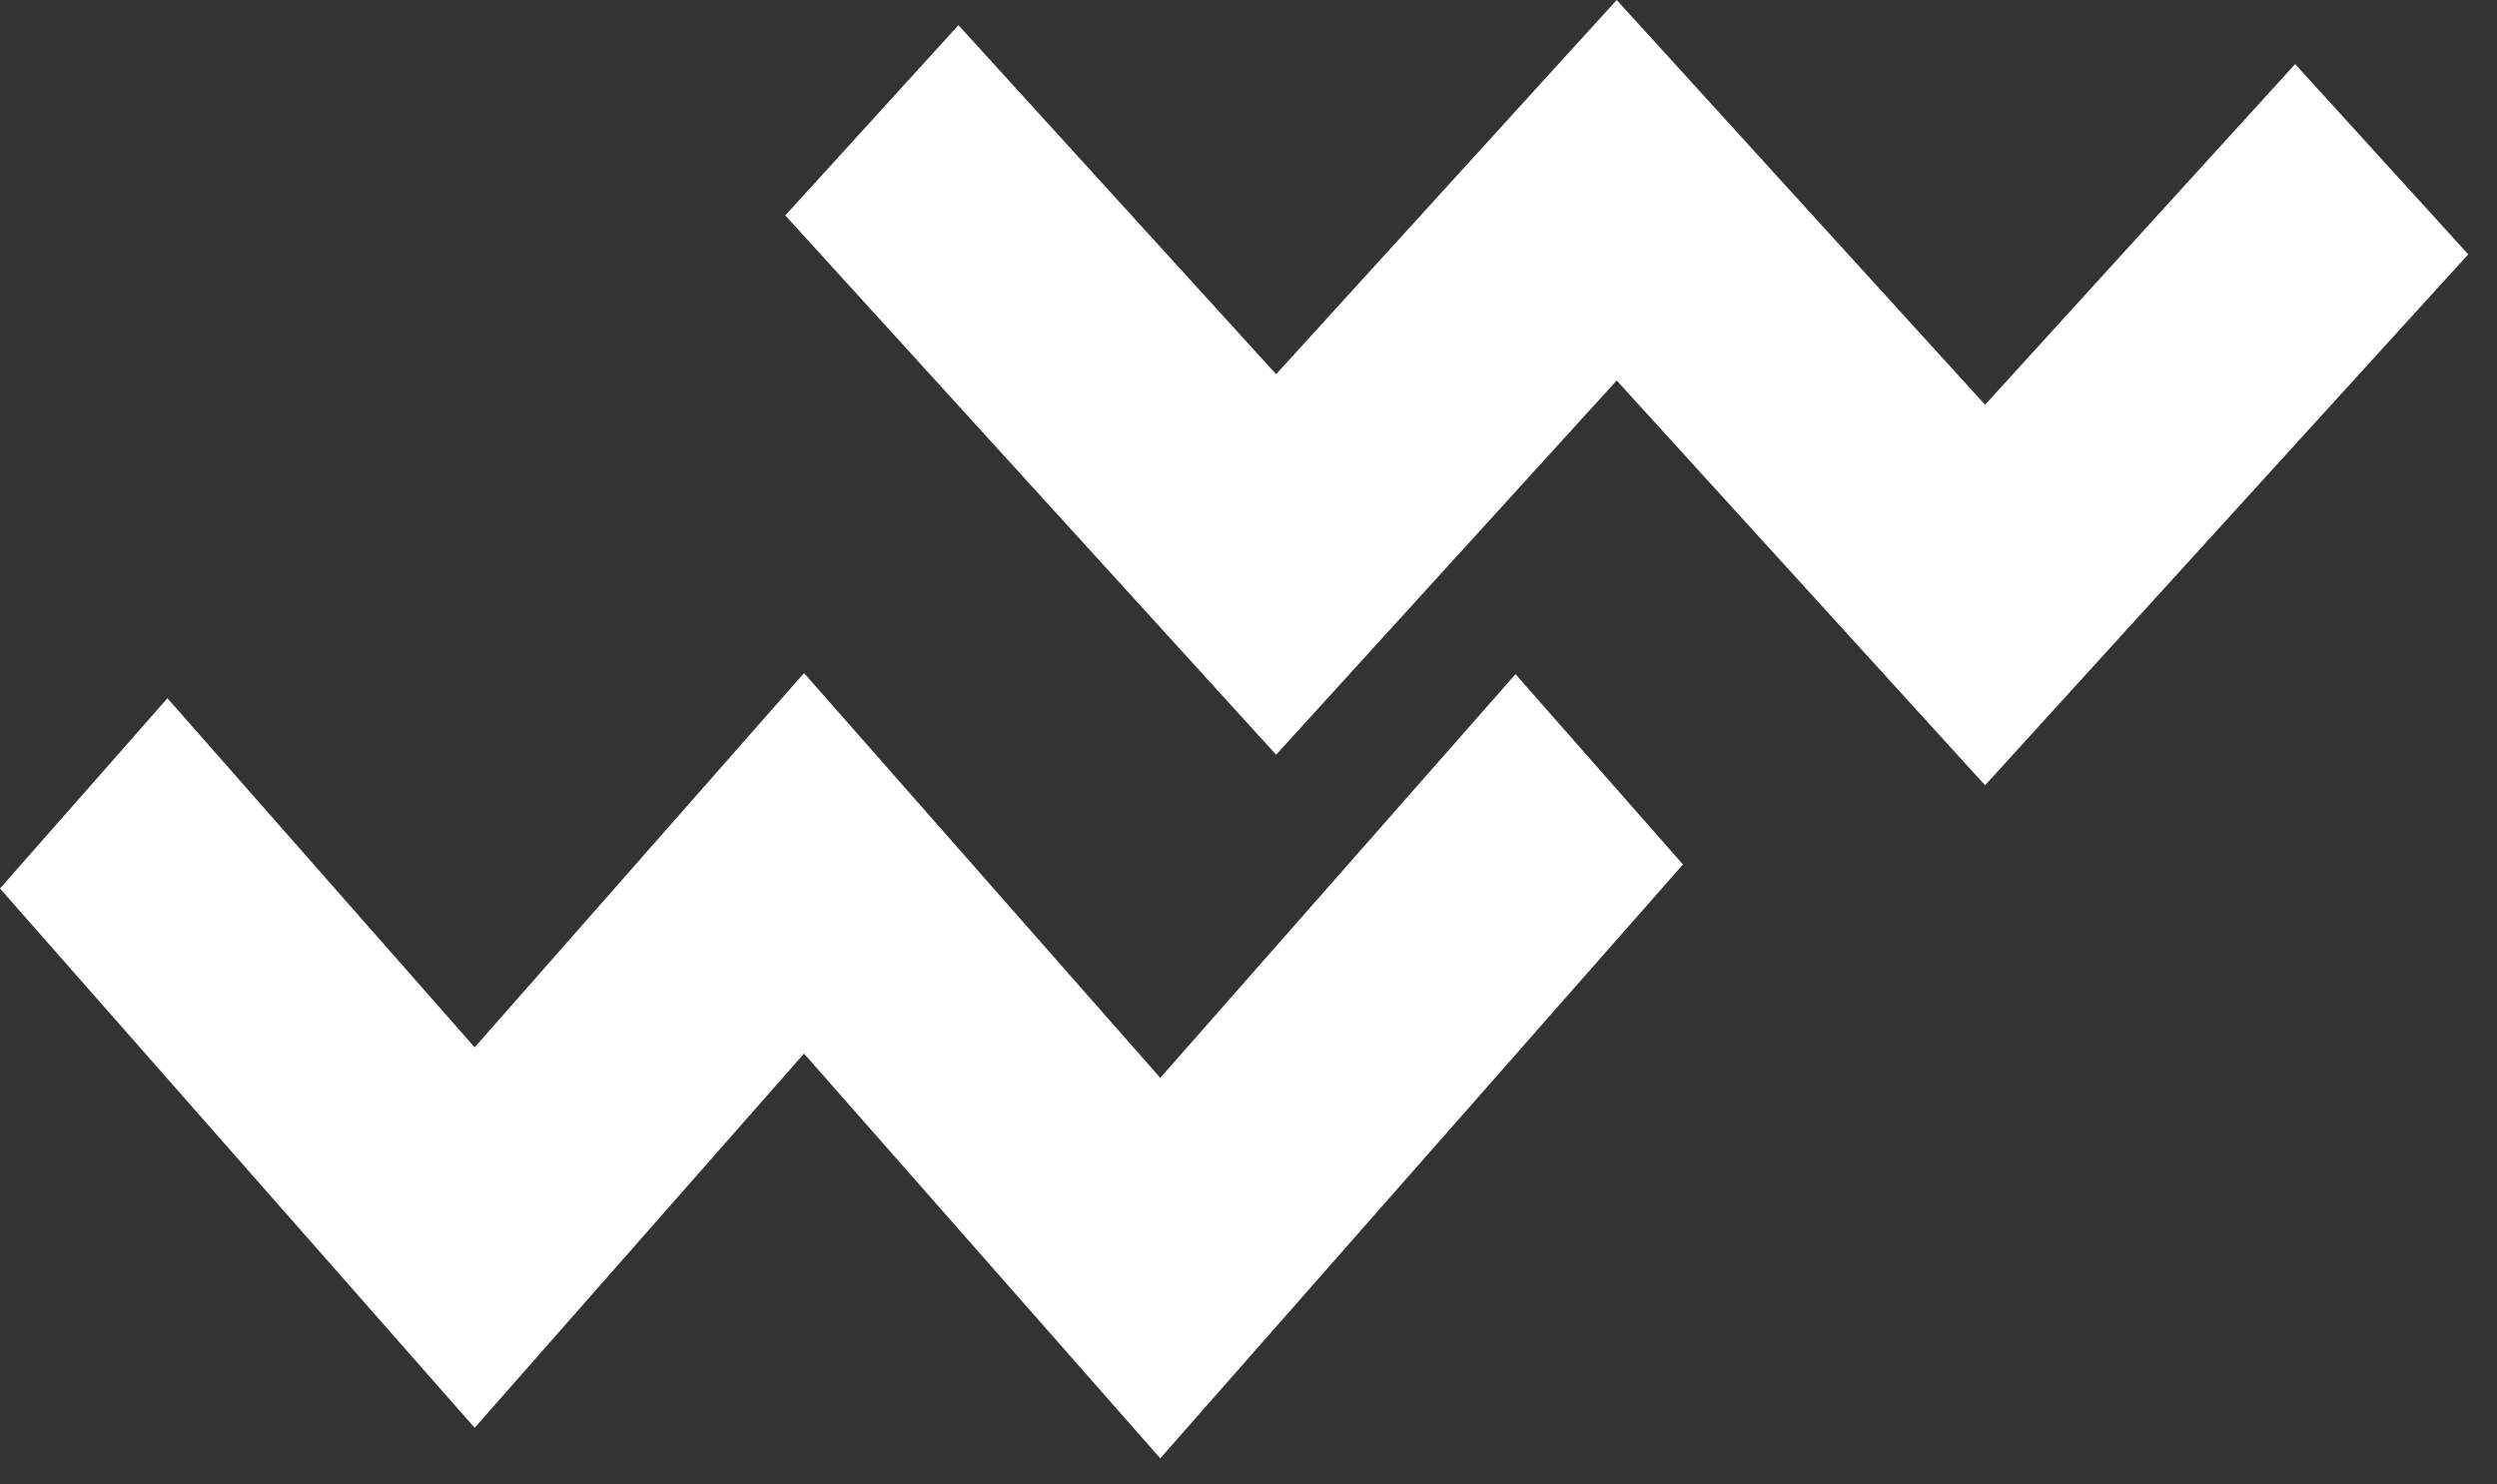 <svg width="74" height="44" viewBox="0 0 74 44" fill="none" xmlns="http://www.w3.org/2000/svg">
<rect x="0" y="0" width="74" height="44" fill="#333333" stroke="none"/>
<path d="M58.829 23.275L47.912 11.278L37.819 22.37L23.273 6.385L28.404 0.746L37.819 11.092L47.912 0L58.829 11.997L68.018 1.899L73.148 7.538L58.829 23.275Z" fill="white"/>
<path d="M34.385 43.225L23.828 31.228L14.067 42.32L0 26.335L4.962 20.696L14.067 31.043L23.828 19.95L34.385 31.948L44.913 19.983L49.875 25.622L34.385 43.225Z" fill="white"/>
</svg>
